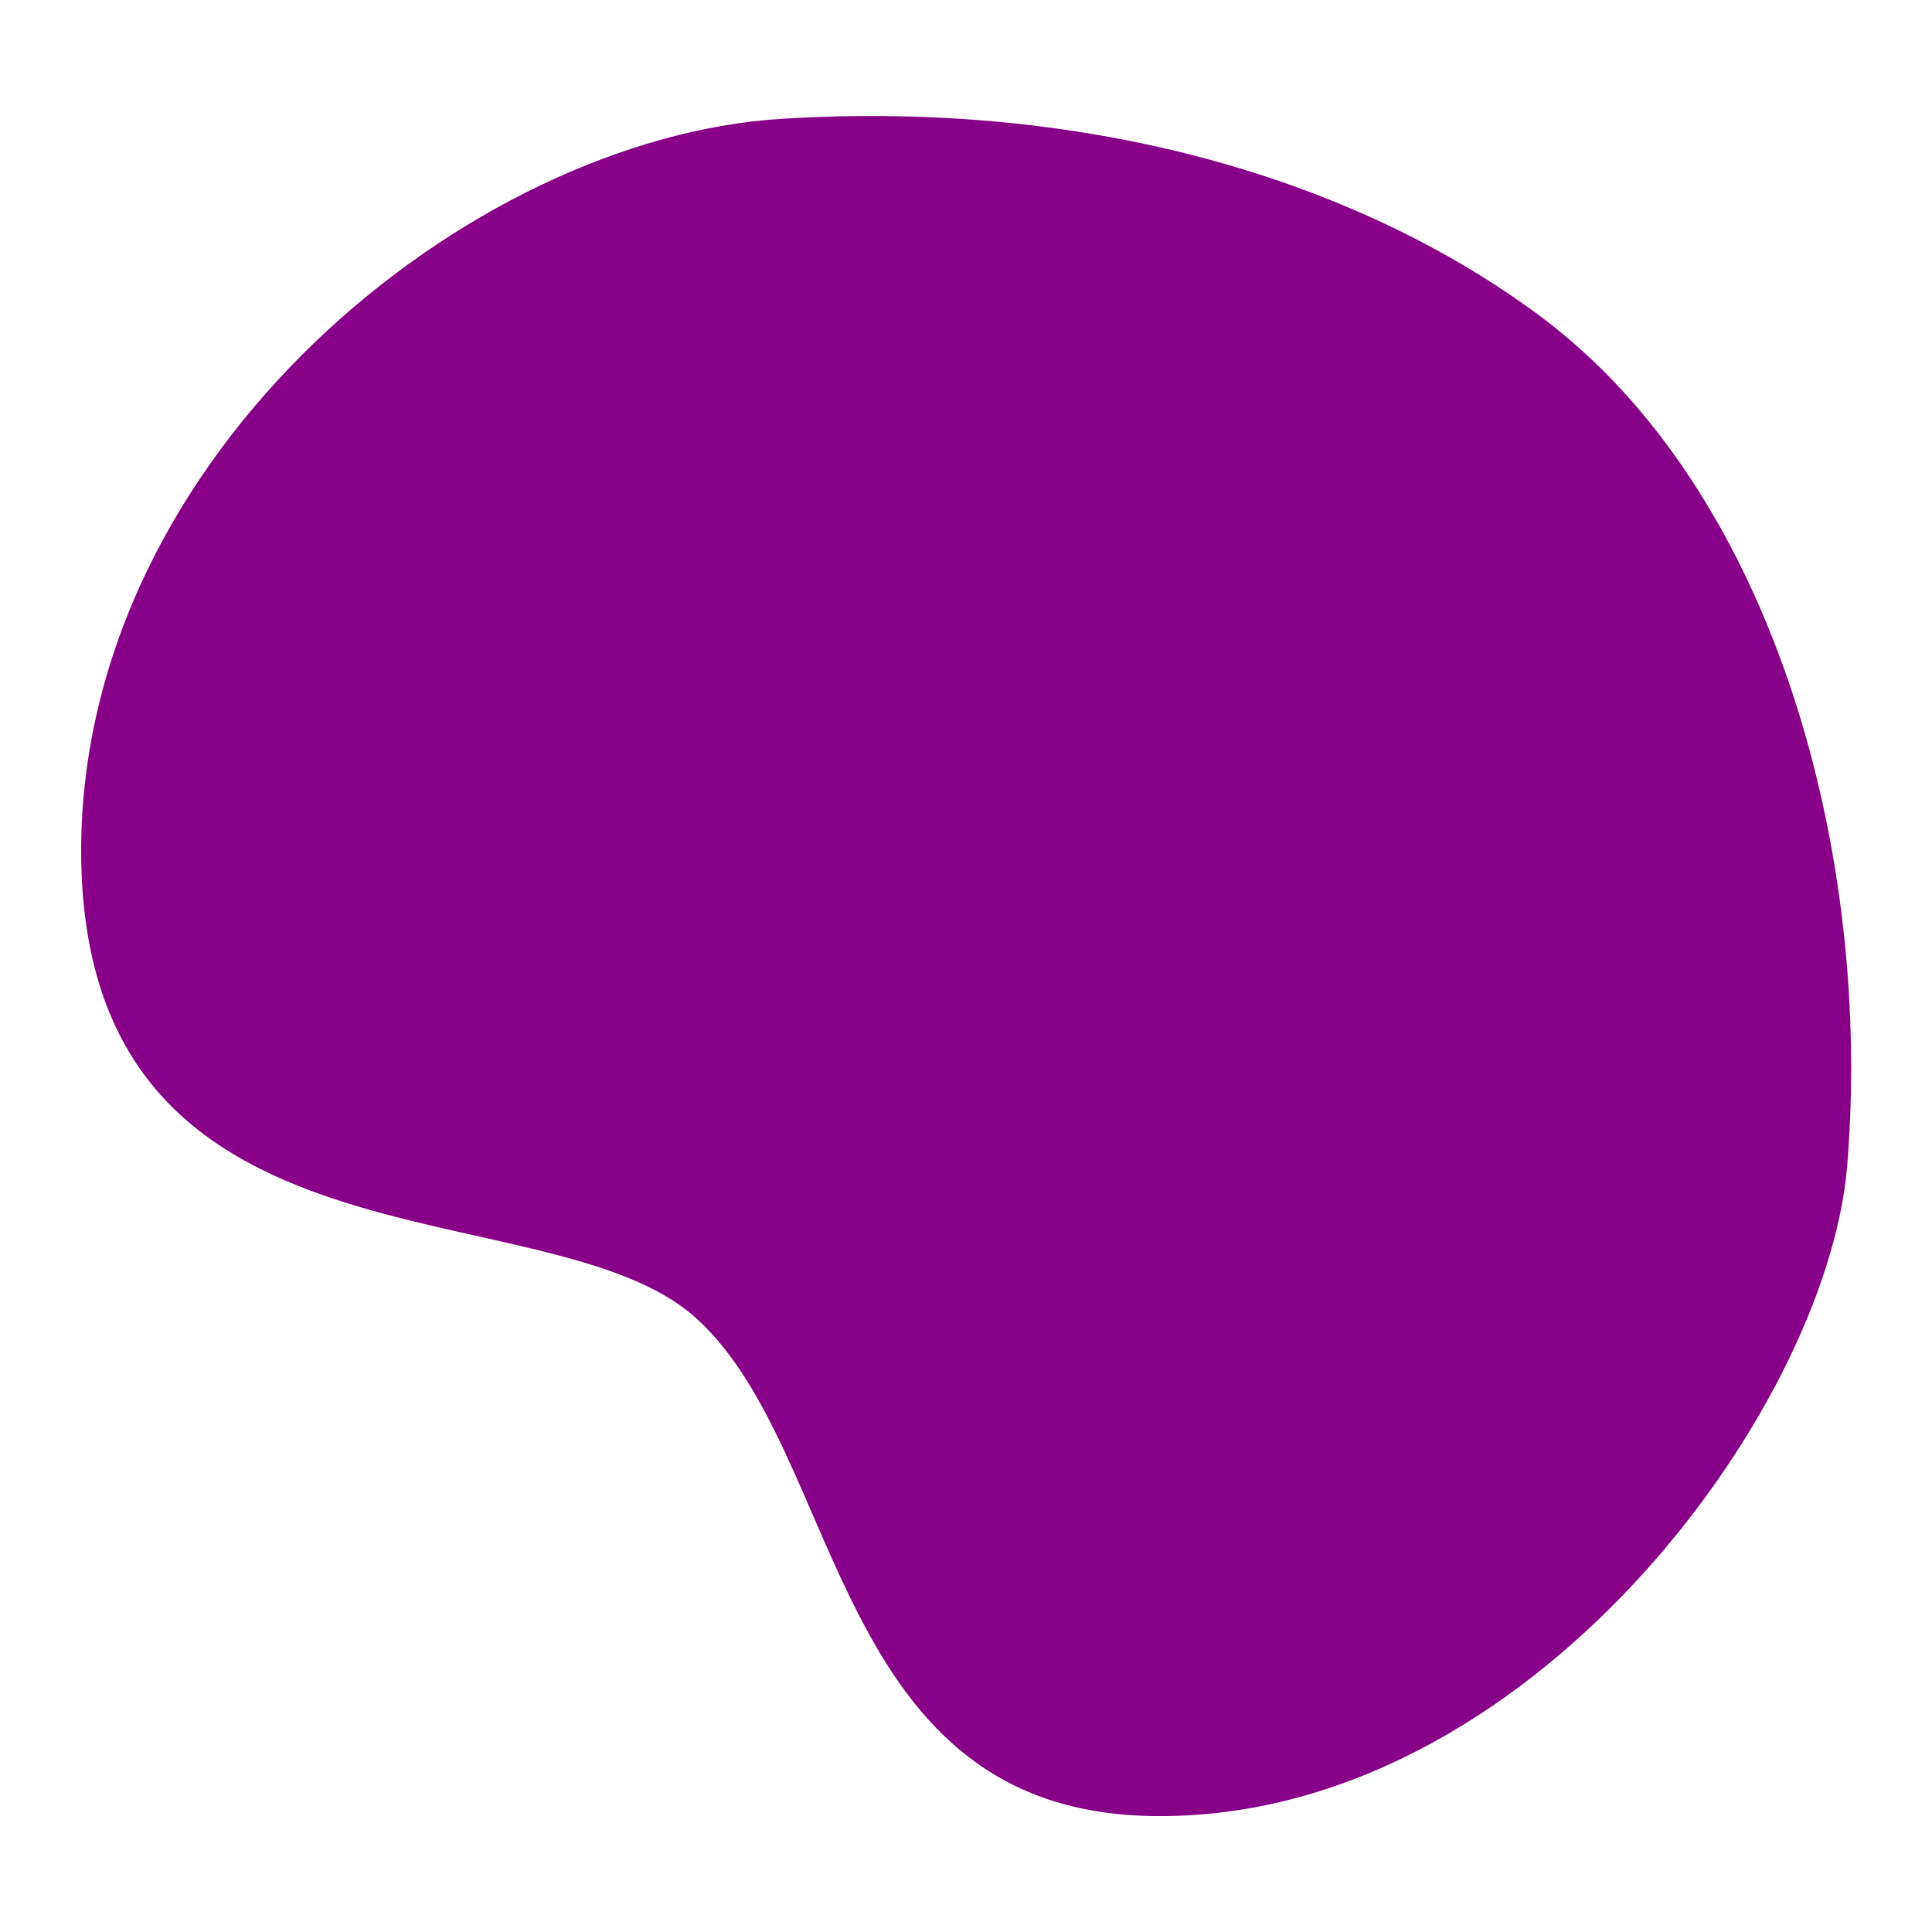﻿<svg xmlns='http://www.w3.org/2000/svg' viewBox='0 0 2000 2000' fill='#808'><path d='M1912 1209c27-319-72-699-318-882-187-139-462-224-785-204S85 468 84 880c0 455 481 345 636 484s139 514 477 516c386 3 693-420 715-671Z'></path></svg>